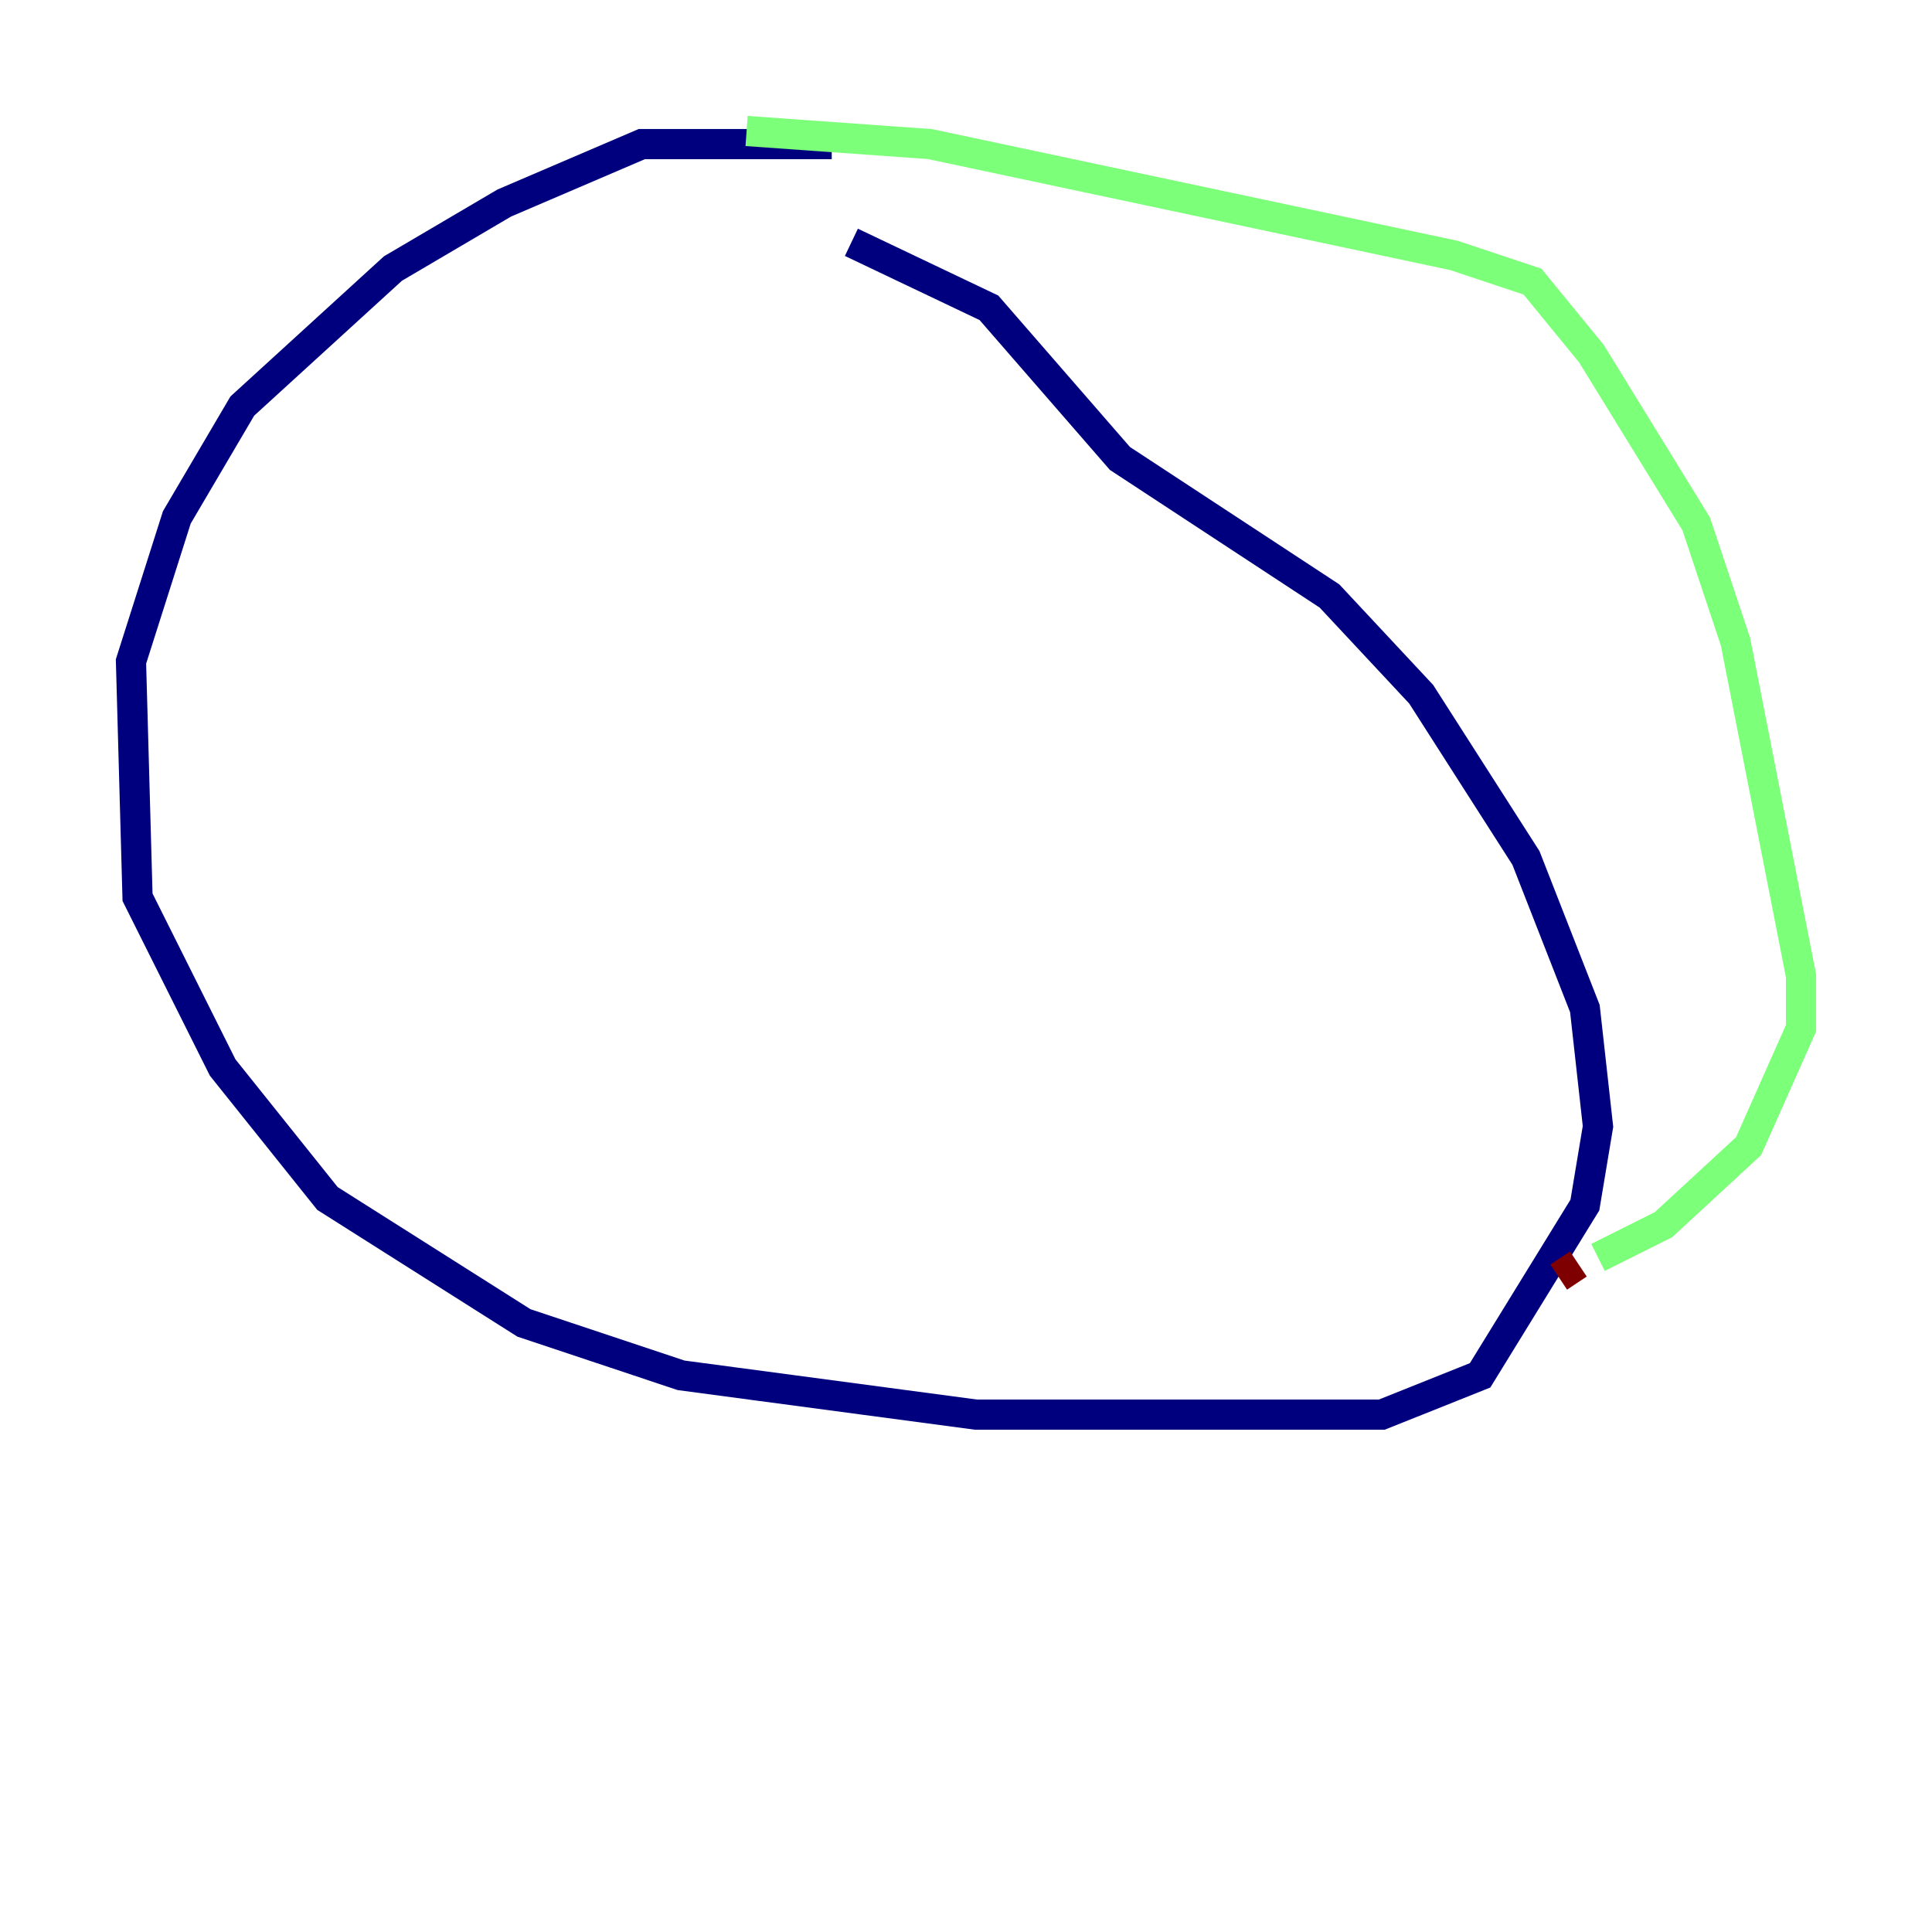 <?xml version="1.0" encoding="utf-8" ?>
<svg baseProfile="tiny" height="128" version="1.2" viewBox="0,0,128,128" width="128" xmlns="http://www.w3.org/2000/svg" xmlns:ev="http://www.w3.org/2001/xml-events" xmlns:xlink="http://www.w3.org/1999/xlink"><defs /><polyline fill="none" points="55.105,9.546 42.522,9.546 33.41,13.451 26.034,17.79 16.054,26.902 11.715,34.278 8.678,43.824 9.112,59.444 14.752,70.725 21.695,79.403 34.712,87.647 45.125,91.119 64.651,93.722 91.552,93.722 98.061,91.119 105.003,79.837 105.871,74.63 105.003,66.82 101.098,56.841 94.156,45.993 88.081,39.485 74.197,30.373 65.519,20.393 56.407,16.054" stroke="#00007f" stroke-width="2" /><polyline fill="none" points="49.464,8.678 61.614,9.546 96.325,16.922 101.532,18.658 105.437,23.43 112.38,34.712 114.983,42.522 119.322,64.651 119.322,68.122 115.851,75.932 110.21,81.139 105.871,83.308" stroke="#7cff79" stroke-width="2" /><polyline fill="none" points="104.57,83.742 103.268,84.61" stroke="#7f0000" stroke-width="2" /></svg>